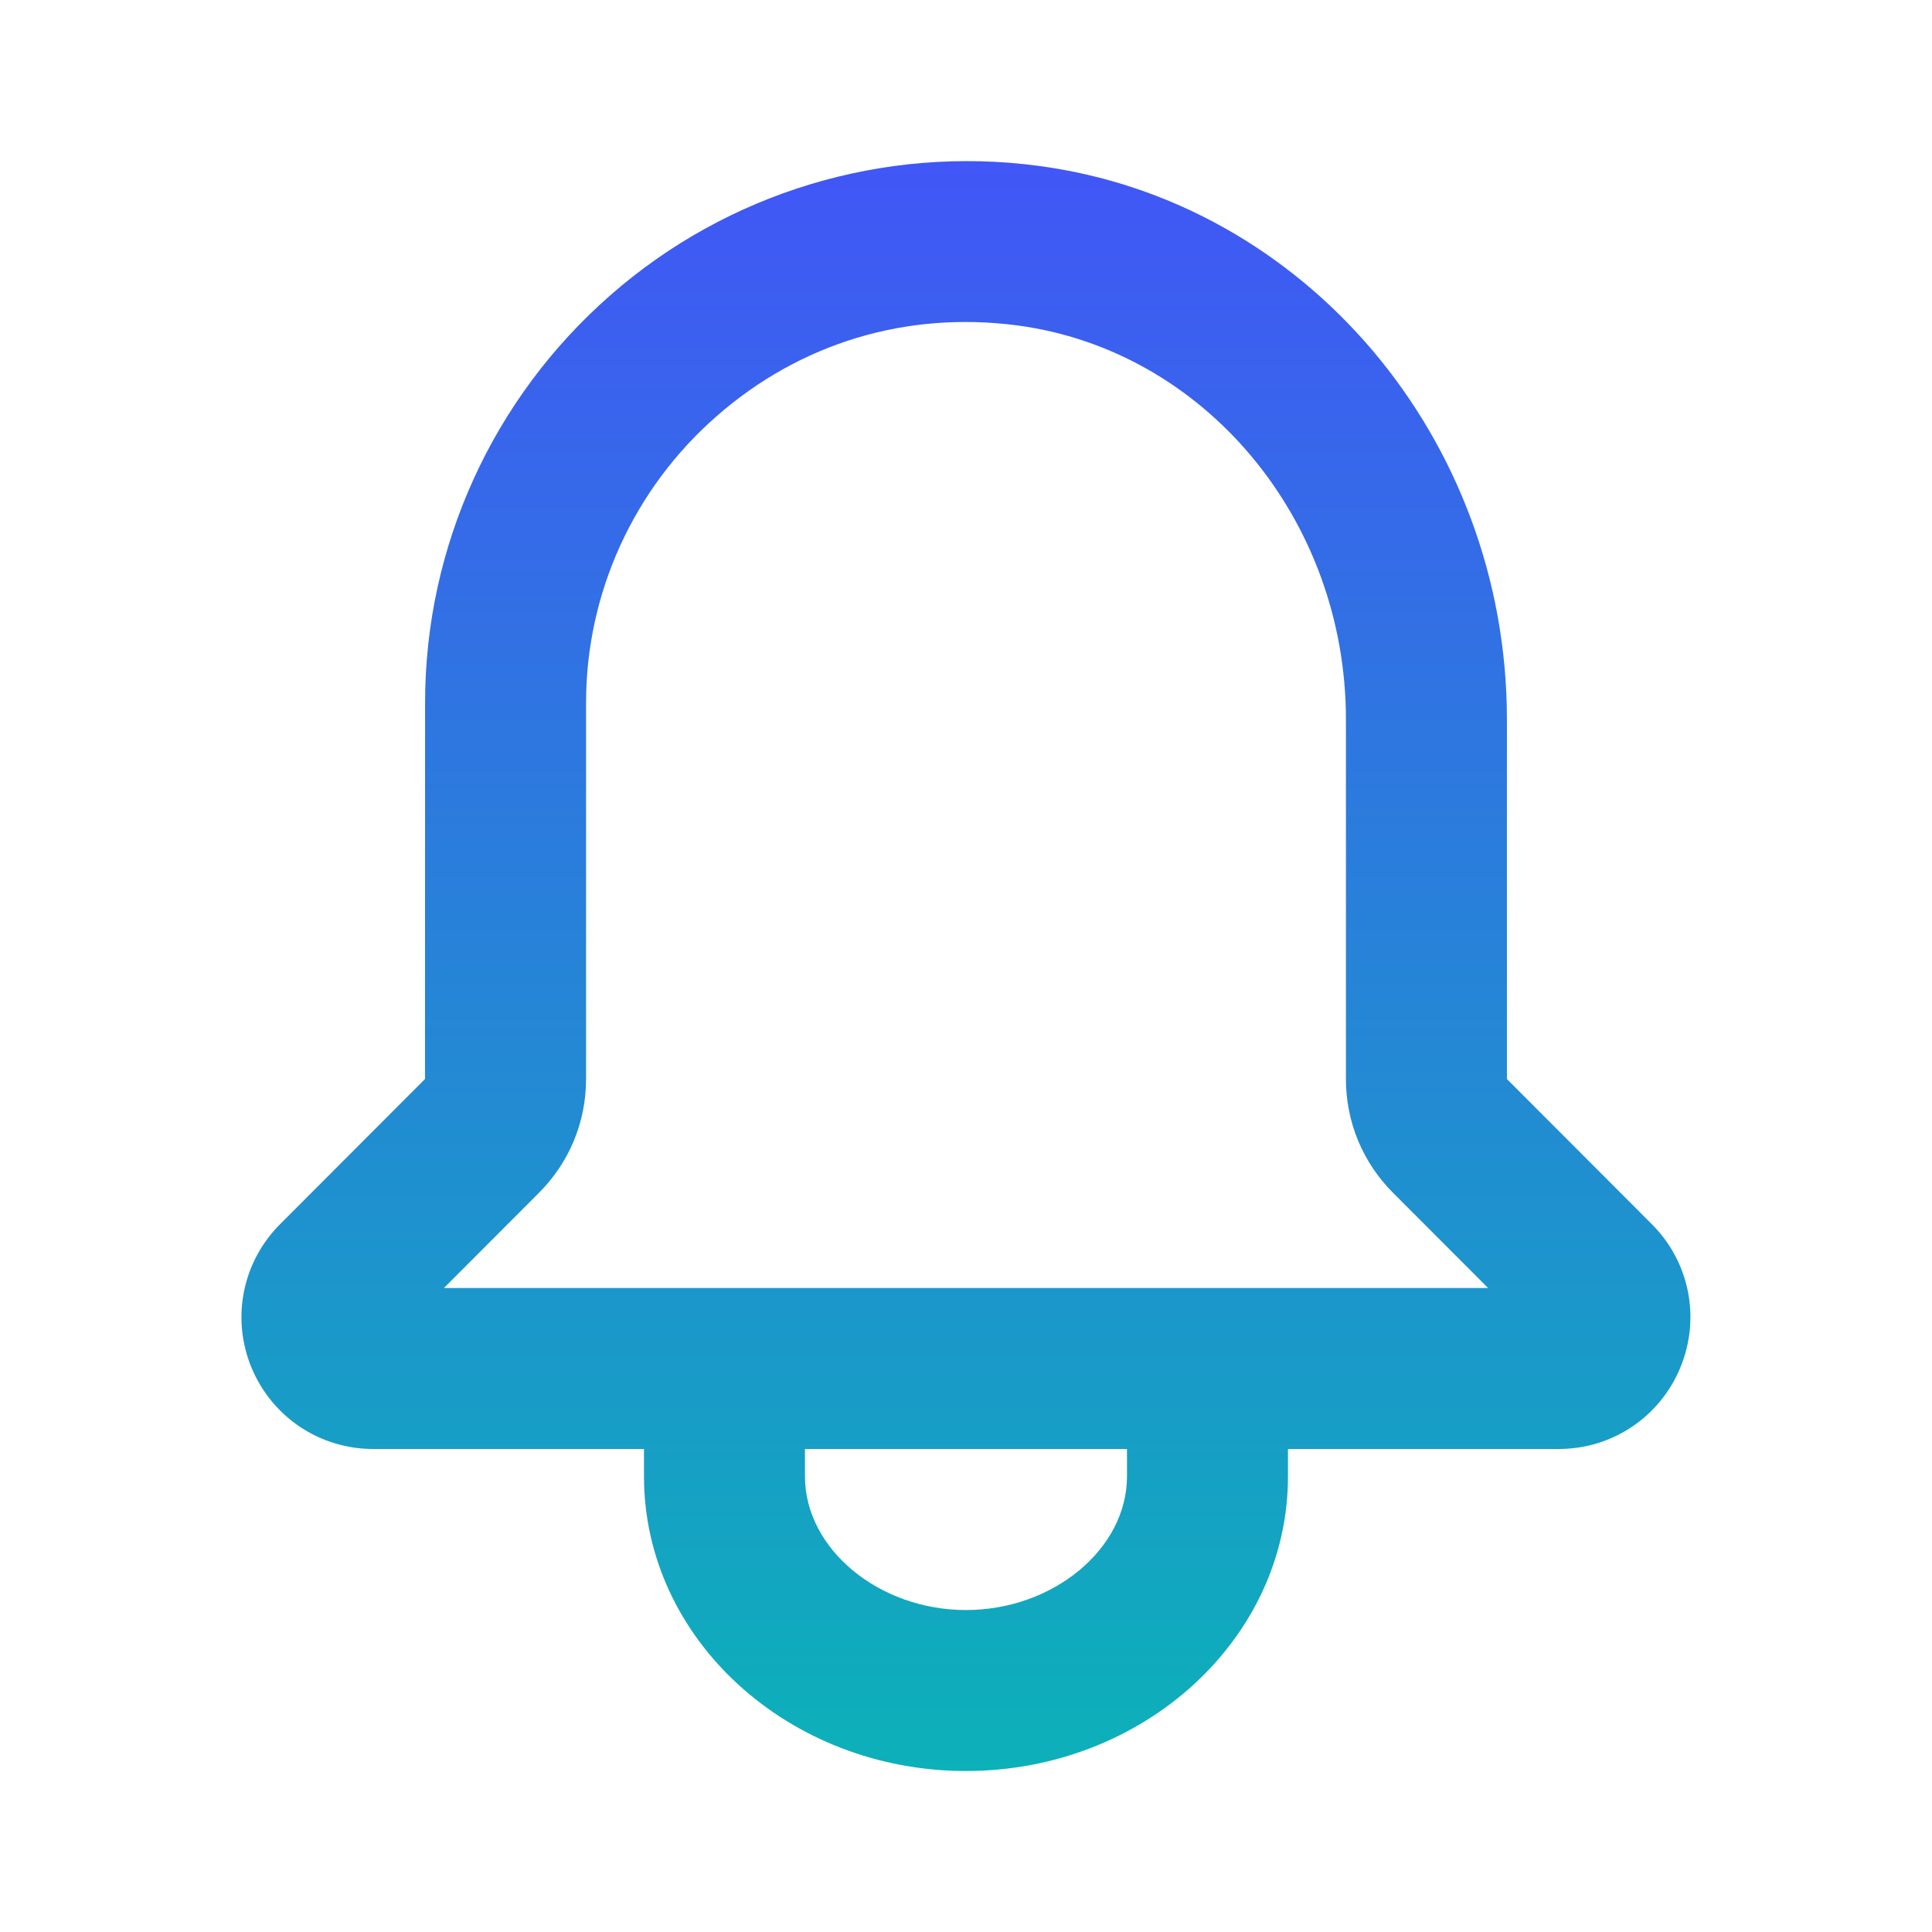 <svg width="46" height="46" viewBox="0 0 46 46" fill="none" xmlns="http://www.w3.org/2000/svg">
<path fill-rule="evenodd" clip-rule="evenodd" d="M10.57 30.667L12.831 28.402C13.556 27.677 13.954 26.715 13.954 25.691V16.727C13.954 14.126 15.085 11.64 17.059 9.912C19.049 8.167 21.583 7.401 24.222 7.748C28.682 8.34 32.046 12.373 32.046 17.13V25.691C32.046 26.715 32.445 27.677 33.167 28.4L35.431 30.667H10.57ZM26.833 35.154C26.833 36.877 25.077 38.334 22.999 38.334C20.922 38.334 19.166 36.877 19.166 35.154V34.5H26.833V35.154ZM39.331 29.149L35.879 25.691V17.13C35.879 10.458 31.084 4.79 24.724 3.949C21.04 3.458 17.322 4.583 14.533 7.029C11.727 9.486 10.121 13.02 10.121 16.727L10.119 25.691L6.667 29.149C5.768 30.05 5.502 31.39 5.989 32.565C6.478 33.741 7.614 34.5 8.887 34.5H15.333V35.154C15.333 39.022 18.771 42.167 22.999 42.167C27.227 42.167 30.666 39.022 30.666 35.154V34.5H37.112C38.384 34.5 39.519 33.741 40.006 32.566C40.495 31.39 40.23 30.048 39.331 29.149Z" fill="url(#paint0_linear_721_8581)"/>
<mask id="mask0_721_8581" style="mask-type:alpha" maskUnits="userSpaceOnUse" x="5" y="3" width="36" height="40">
<path fill-rule="evenodd" clip-rule="evenodd" d="M10.57 30.667L12.831 28.402C13.556 27.677 13.954 26.715 13.954 25.691V16.727C13.954 14.126 15.085 11.64 17.059 9.912C19.049 8.167 21.583 7.401 24.222 7.748C28.682 8.34 32.046 12.373 32.046 17.13V25.691C32.046 26.715 32.445 27.677 33.167 28.4L35.431 30.667H10.57ZM26.833 35.154C26.833 36.877 25.077 38.334 22.999 38.334C20.922 38.334 19.166 36.877 19.166 35.154V34.5H26.833V35.154ZM39.331 29.149L35.879 25.691V17.13C35.879 10.458 31.084 4.79 24.724 3.949C21.04 3.458 17.322 4.583 14.533 7.029C11.727 9.486 10.121 13.02 10.121 16.727L10.119 25.691L6.667 29.149C5.768 30.05 5.502 31.39 5.989 32.565C6.478 33.741 7.614 34.5 8.887 34.5H15.333V35.154C15.333 39.022 18.771 42.167 22.999 42.167C27.227 42.167 30.666 39.022 30.666 35.154V34.5H37.112C38.384 34.5 39.519 33.741 40.006 32.566C40.495 31.39 40.23 30.048 39.331 29.149Z" fill="white"/>
</mask>
<g mask="url(#mask0_721_8581)">
</g>
<defs>
<linearGradient id="paint0_linear_721_8581" x1="22.998" y1="3.836" x2="22.998" y2="42.167" gradientUnits="userSpaceOnUse">
<stop stop-color="#4156F6"/>
<stop offset="1" stop-color="#0CB1B9"/>
</linearGradient>
</defs>
</svg>
